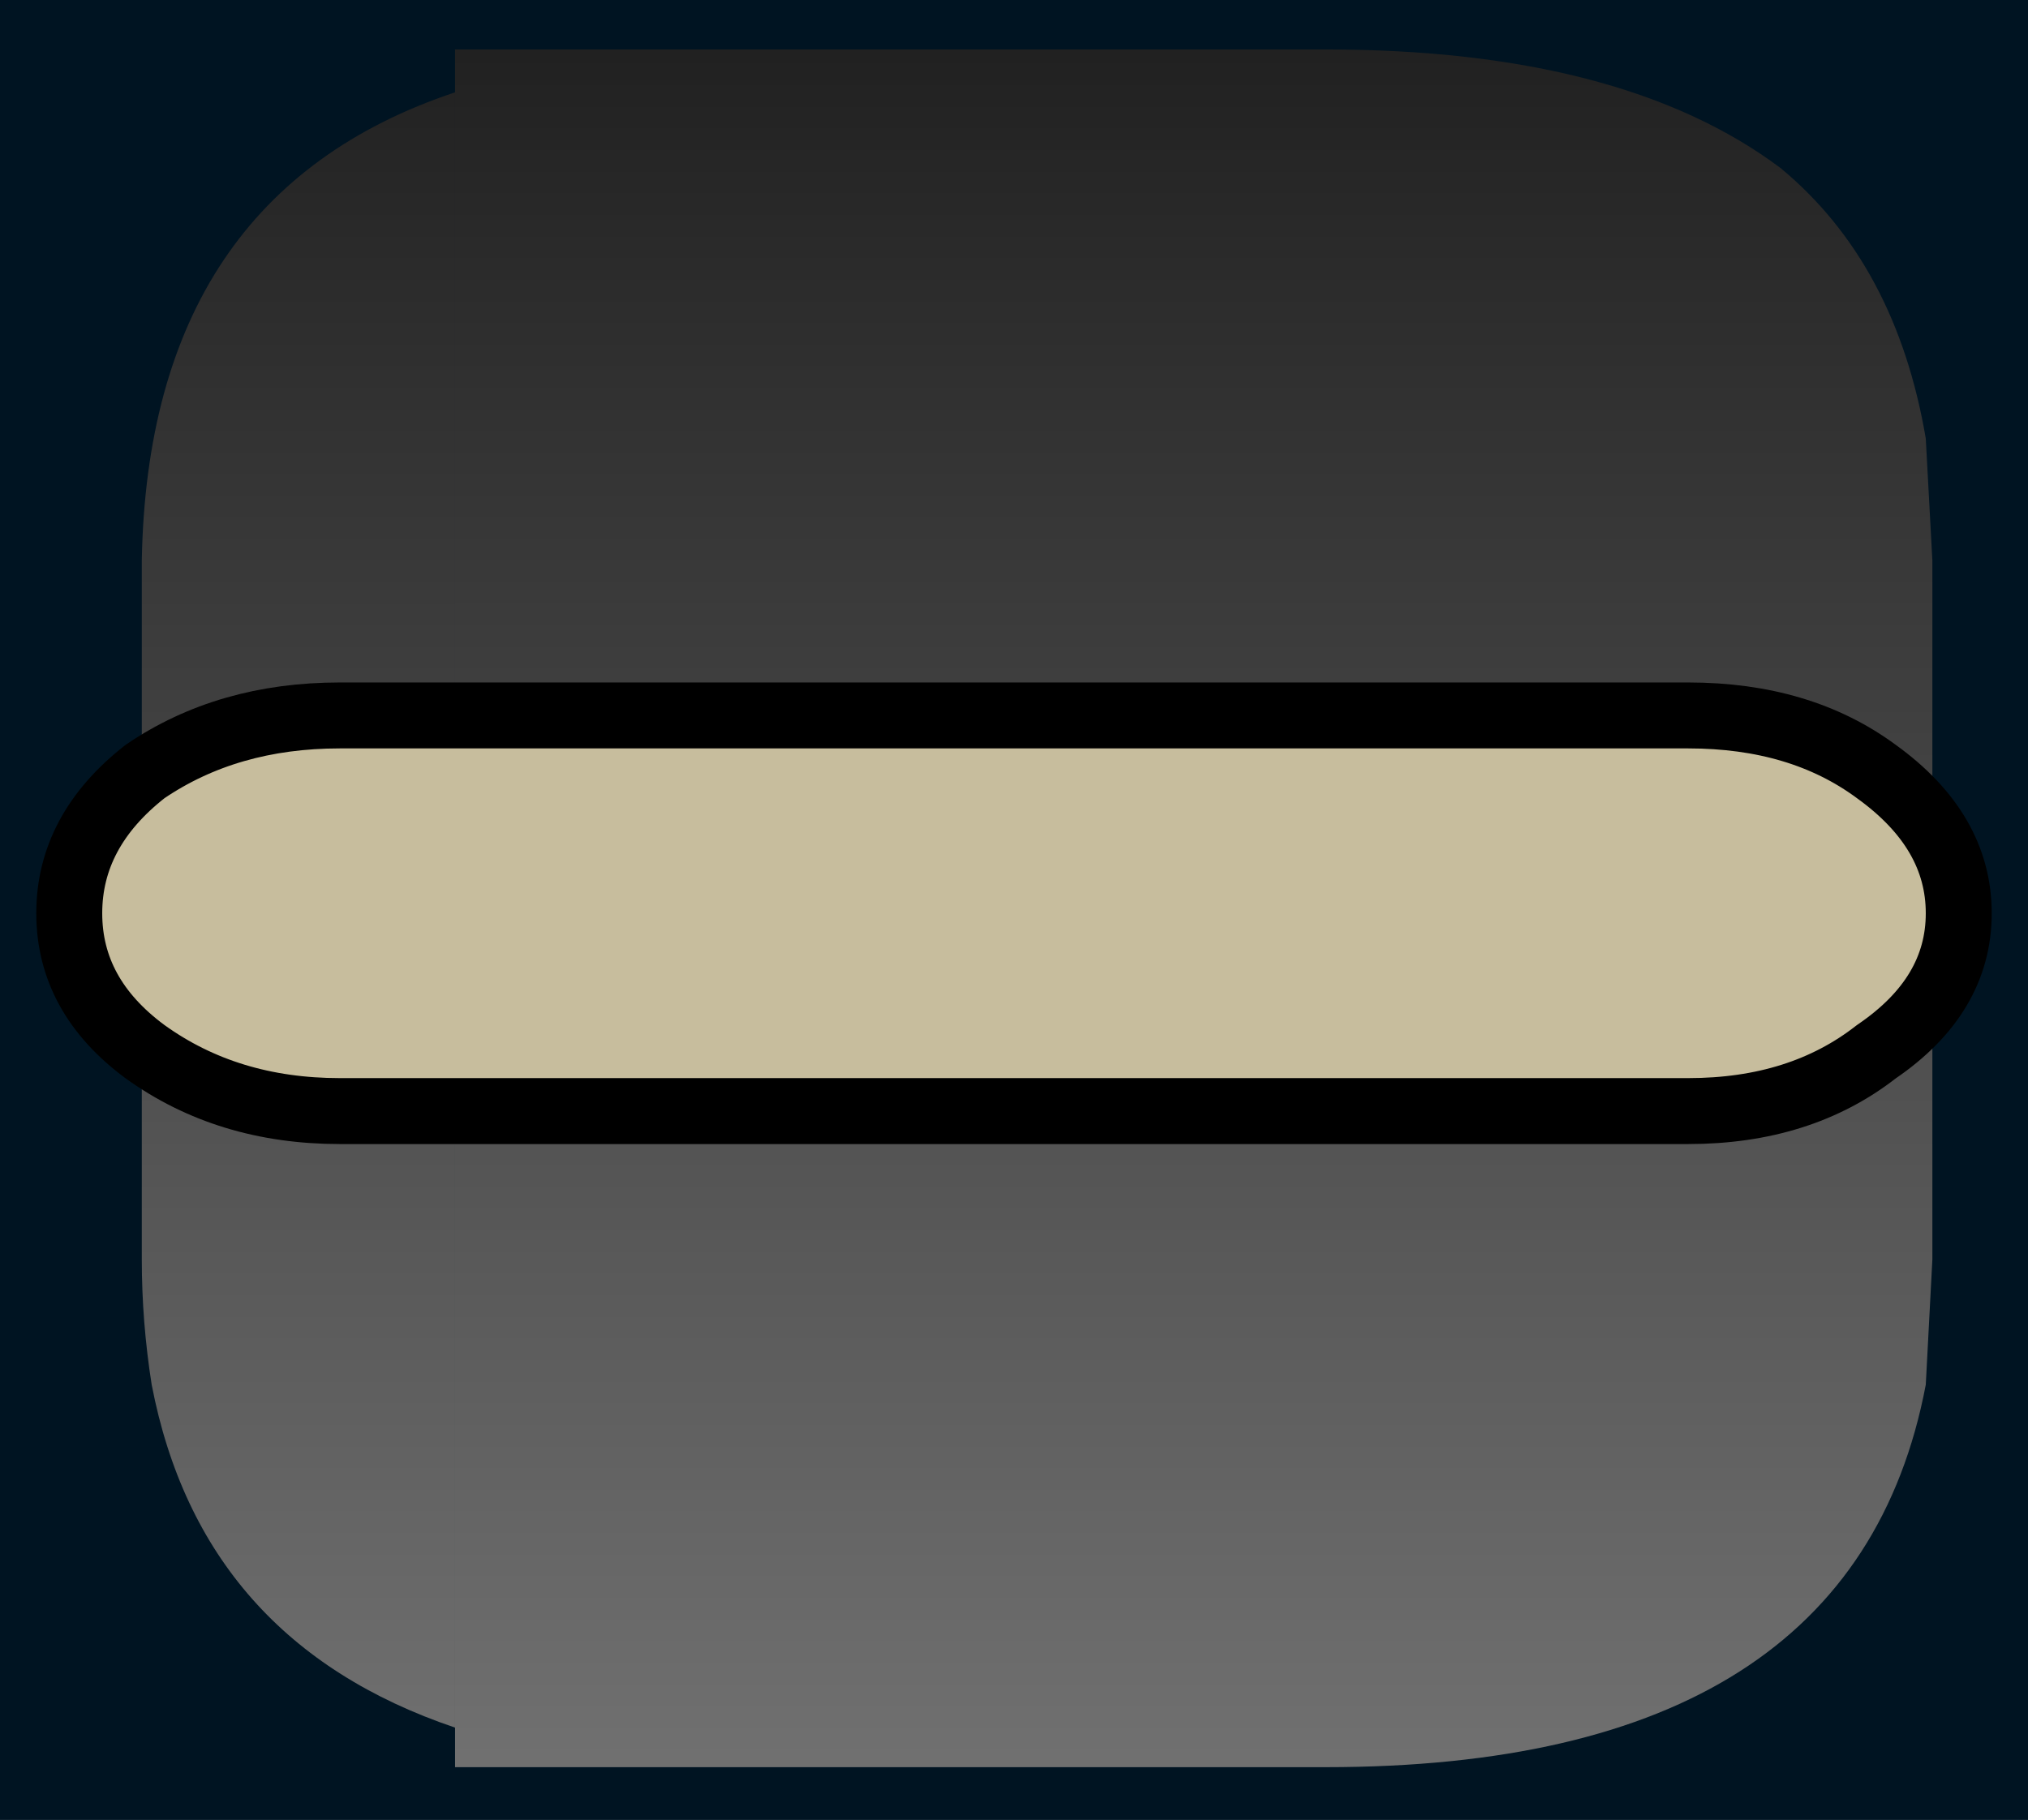 <?xml version="1.0" encoding="UTF-8" standalone="no"?>
<svg xmlns:ffdec="https://www.free-decompiler.com/flash" xmlns:xlink="http://www.w3.org/1999/xlink" ffdec:objectType="frame" height="27.6px" width="30.75px" xmlns="http://www.w3.org/2000/svg">
  <g transform="matrix(1.0, 0.0, 0.0, 1.0, -2.65, -3.65)">
    <use ffdec:characterId="88" height="27.6" transform="matrix(1.0, 0.0, 0.0, 1.0, 2.65, 3.65)" width="30.75" xlink:href="#shape0"/>
    <use ffdec:characterId="89" height="26.05" transform="matrix(1.0, 0.0, 0.0, 1.0, 4.8, 4.4)" width="27.15" xlink:href="#shape1"/>
    <use ffdec:characterId="583" height="7.0" transform="matrix(1.0, 0.0, 0.0, 1.0, 3.2, 14.0)" width="29.65" xlink:href="#sprite0"/>
  </g>
  <defs>
    <g id="shape0" transform="matrix(1.0, 0.0, 0.0, 1.0, -2.65, -3.65)">
      <path d="M2.65 31.25 L2.65 3.65 33.4 3.65 33.4 31.25 2.65 31.25" fill="#001422" fill-rule="evenodd" stroke="none"/>
    </g>
    <g id="shape1" transform="matrix(1.0, 0.0, 0.0, 1.0, -5.55, -5.15)">
      <path d="M10.3 5.8 L10.3 5.15 23.5 5.15 Q28.0 5.15 30.4 6.95 32.15 8.4 32.6 11.05 L32.7 12.9 32.7 23.5 32.6 25.4 Q31.5 31.2 23.5 31.2 L10.3 31.2 10.3 30.6 10.3 5.8" fill="url(#gradient0)" fill-rule="evenodd" stroke="none"/>
      <path d="M10.3 5.8 L10.3 30.6 Q6.45 29.3 5.7 25.4 5.55 24.45 5.55 23.5 L5.55 12.9 Q5.65 7.35 10.3 5.8" fill="url(#gradient1)" fill-rule="evenodd" stroke="none"/>
    </g>
    <linearGradient gradientTransform="matrix(0.0, 0.017, -0.016, 0.0, 78.5, 18.8)" gradientUnits="userSpaceOnUse" id="gradient0" spreadMethod="pad" x1="-819.2" x2="819.2">
      <stop offset="0.0" stop-color="#202020"/>
      <stop offset="1.0" stop-color="#757575"/>
    </linearGradient>
    <linearGradient gradientTransform="matrix(0.0, 0.017, -0.016, 0.0, 165.0, 18.8)" gradientUnits="userSpaceOnUse" id="gradient1" spreadMethod="pad" x1="-819.2" x2="819.2">
      <stop offset="0.0" stop-color="#202020"/>
      <stop offset="1.0" stop-color="#757575"/>
    </linearGradient>
    <g id="sprite0" transform="matrix(1.0, 0.0, 0.0, 1.0, -0.45, -0.5)">
      <use ffdec:characterId="582" height="7.0" transform="matrix(1.0, 0.0, 0.0, 1.0, 0.45, 0.5)" width="29.65" xlink:href="#shape2"/>
    </g>
    <g id="shape2" transform="matrix(1.0, 0.0, 0.0, 1.0, -0.45, -0.5)">
      <path d="M28.35 6.1 Q27.2 7.0 25.5 7.0 L5.05 7.0 Q3.35 7.0 2.1 6.1 0.95 5.25 0.95 4.0 0.95 2.75 2.1 1.85 3.35 1.0 5.05 1.0 L25.5 1.0 Q27.2 1.0 28.35 1.85 29.6 2.75 29.6 4.0 29.6 5.25 28.35 6.1" fill="#c7bd9d" fill-rule="evenodd" stroke="none"/>
      <path d="M28.35 6.1 Q29.6 5.25 29.6 4.0 29.6 2.75 28.35 1.85 27.2 1.0 25.5 1.0 L5.05 1.0 Q3.35 1.0 2.1 1.85 0.95 2.75 0.95 4.0 0.95 5.25 2.1 6.1 3.35 7.0 5.05 7.0 L25.5 7.0 Q27.2 7.0 28.35 6.1 Z" fill="none" stroke="#000000" stroke-linecap="round" stroke-linejoin="round" stroke-width="1.0"/>
    </g>
  </defs>
</svg>
